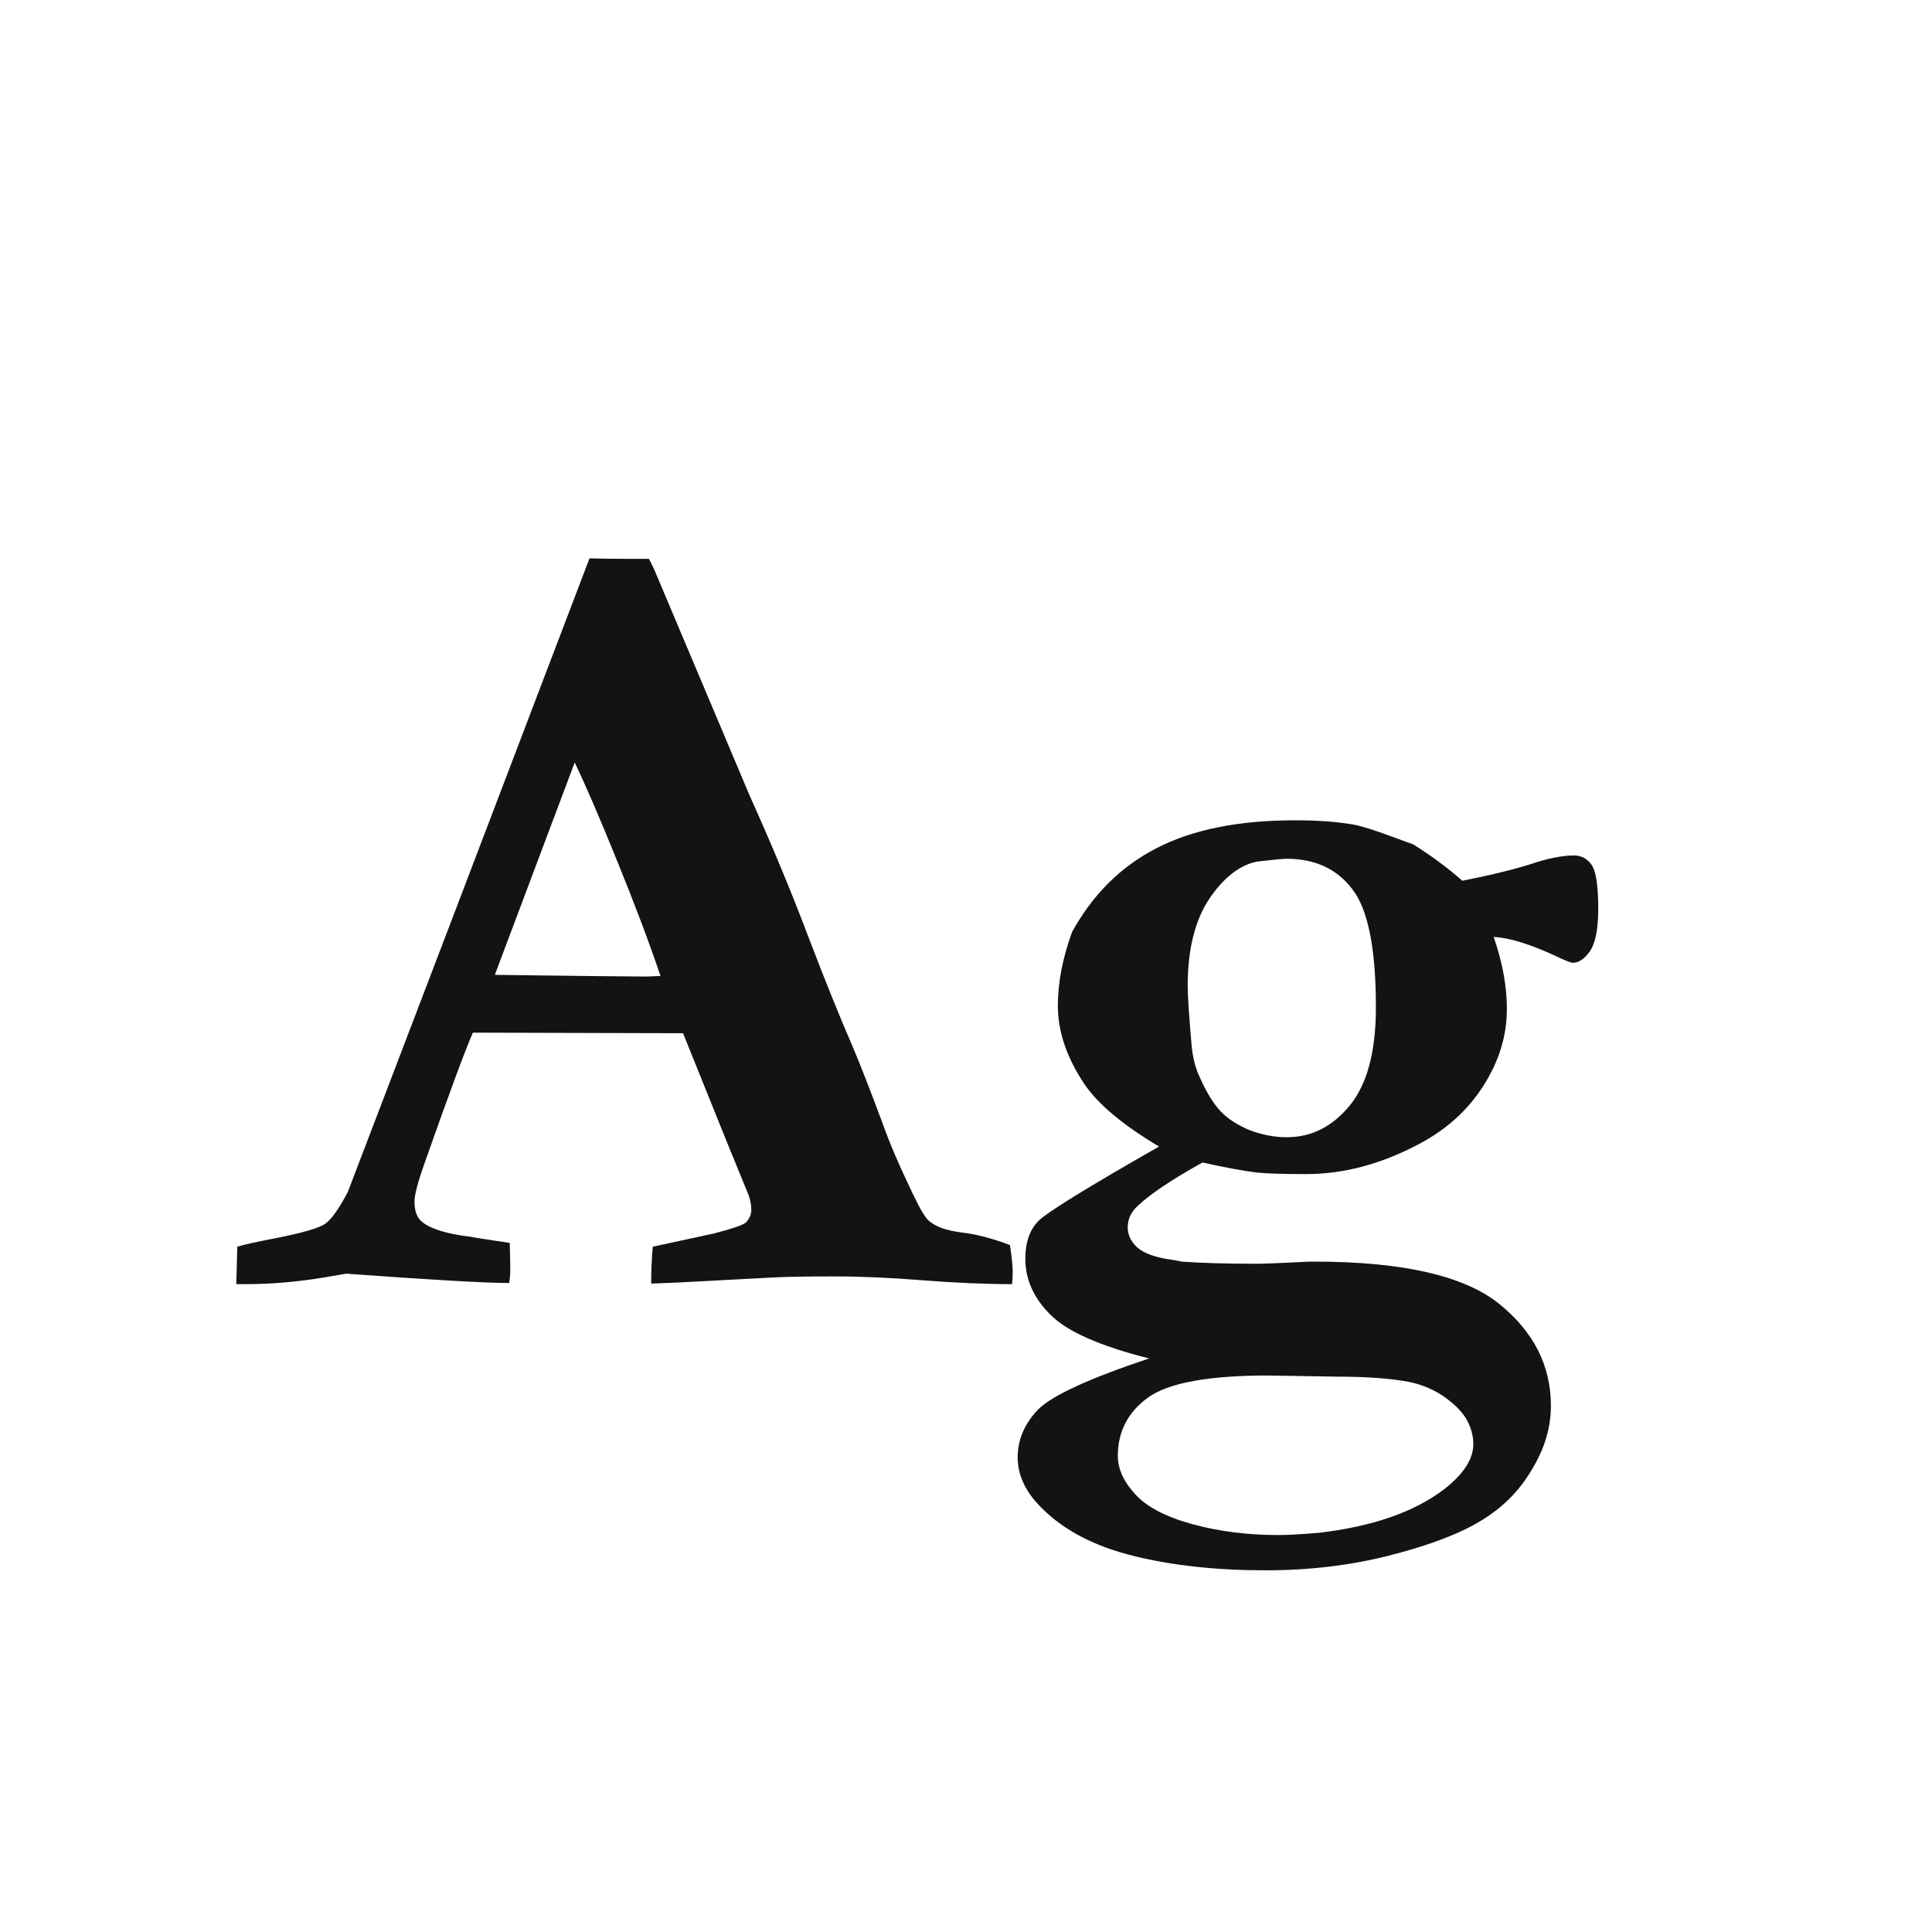 <svg width="24" height="24" viewBox="0 0 24 24" fill="none" xmlns="http://www.w3.org/2000/svg">
<path d="M2.935 15.952L2.948 15.487C3.035 15.46 3.188 15.426 3.406 15.385C3.757 15.316 3.969 15.255 4.042 15.2C4.119 15.146 4.213 15.013 4.322 14.804L5.703 11.188L7.323 6.936C7.474 6.94 7.617 6.942 7.754 6.942H8.062L8.123 7.065L9.312 9.882C9.581 10.479 9.823 11.06 10.037 11.625C10.251 12.185 10.436 12.644 10.591 12.999C10.682 13.213 10.807 13.534 10.967 13.963C11.049 14.195 11.174 14.487 11.343 14.838C11.434 15.029 11.502 15.141 11.548 15.173C11.63 15.241 11.762 15.287 11.944 15.31C12.131 15.332 12.332 15.385 12.546 15.467C12.569 15.617 12.58 15.729 12.58 15.802C12.58 15.834 12.578 15.884 12.573 15.952C12.236 15.952 11.865 15.936 11.459 15.904C11.053 15.872 10.689 15.856 10.365 15.856C10.005 15.856 9.745 15.861 9.586 15.87L8.424 15.932L8.089 15.945C8.089 15.786 8.096 15.633 8.109 15.487L8.868 15.323C9.096 15.264 9.228 15.218 9.265 15.187C9.31 15.141 9.333 15.088 9.333 15.029C9.333 14.97 9.322 14.909 9.299 14.845L9.025 14.175L8.485 12.835L5.874 12.828C5.778 13.047 5.58 13.582 5.279 14.435C5.193 14.676 5.149 14.84 5.149 14.927C5.149 15.045 5.181 15.13 5.245 15.18C5.35 15.266 5.55 15.328 5.847 15.364C5.888 15.373 6.049 15.398 6.332 15.44C6.337 15.604 6.339 15.717 6.339 15.781C6.339 15.831 6.334 15.884 6.325 15.938C6.043 15.938 5.368 15.9 4.302 15.822L4.021 15.87C3.684 15.925 3.363 15.952 3.058 15.952H2.935ZM6.147 12.11C7.214 12.124 7.843 12.131 8.034 12.131L8.205 12.124C8.068 11.718 7.891 11.247 7.672 10.709C7.453 10.167 7.275 9.754 7.139 9.472L6.147 12.11ZM14.275 16.875C13.66 16.72 13.25 16.538 13.045 16.328C12.84 16.123 12.737 15.893 12.737 15.638C12.737 15.433 12.792 15.275 12.901 15.166C13.011 15.057 13.51 14.749 14.398 14.243C13.947 13.974 13.637 13.714 13.469 13.464C13.25 13.136 13.141 12.812 13.141 12.493C13.141 12.206 13.2 11.901 13.318 11.577C13.574 11.112 13.922 10.766 14.364 10.538C14.811 10.306 15.385 10.19 16.087 10.19C16.369 10.19 16.613 10.208 16.818 10.244C16.914 10.262 17.074 10.312 17.297 10.395L17.557 10.49C17.789 10.636 17.992 10.787 18.165 10.941C18.557 10.864 18.874 10.784 19.115 10.702C19.284 10.652 19.43 10.627 19.553 10.627C19.644 10.627 19.717 10.666 19.771 10.743C19.826 10.821 19.854 11.003 19.854 11.29C19.854 11.541 19.819 11.716 19.751 11.816C19.683 11.912 19.612 11.96 19.539 11.96C19.512 11.96 19.432 11.928 19.3 11.864C18.99 11.723 18.741 11.648 18.555 11.639C18.664 11.953 18.719 12.252 18.719 12.534C18.719 12.867 18.621 13.186 18.425 13.491C18.233 13.792 17.969 14.031 17.632 14.209C17.162 14.46 16.693 14.585 16.224 14.585C15.923 14.585 15.718 14.578 15.608 14.565C15.449 14.546 15.226 14.505 14.938 14.441C14.551 14.656 14.28 14.838 14.125 14.988C14.047 15.061 14.009 15.148 14.009 15.248C14.009 15.339 14.047 15.421 14.125 15.494C14.207 15.567 14.341 15.617 14.528 15.645C14.565 15.649 14.615 15.658 14.679 15.672C14.92 15.69 15.242 15.699 15.643 15.699C15.693 15.699 15.854 15.692 16.128 15.679C16.205 15.674 16.271 15.672 16.326 15.672C17.415 15.672 18.179 15.845 18.616 16.191C19.049 16.538 19.266 16.962 19.266 17.463C19.266 17.732 19.188 17.994 19.033 18.249C18.883 18.509 18.678 18.718 18.418 18.878C18.158 19.042 17.782 19.188 17.29 19.315C16.802 19.443 16.278 19.507 15.718 19.507C15.112 19.507 14.567 19.448 14.084 19.329C13.605 19.211 13.229 19.017 12.956 18.748C12.746 18.547 12.642 18.333 12.642 18.105C12.642 17.882 12.728 17.682 12.901 17.504C13.079 17.331 13.537 17.121 14.275 16.875ZM15.984 14.127C16.29 14.127 16.549 13.997 16.764 13.737C16.982 13.473 17.092 13.065 17.092 12.514C17.092 11.784 16.994 11.295 16.798 11.044C16.606 10.793 16.335 10.668 15.984 10.668C15.939 10.668 15.818 10.679 15.622 10.702C15.403 10.743 15.203 10.898 15.021 11.167C14.843 11.436 14.754 11.796 14.754 12.247C14.754 12.37 14.77 12.614 14.802 12.979C14.815 13.133 14.85 13.268 14.904 13.382C14.982 13.56 15.066 13.699 15.157 13.799C15.248 13.895 15.369 13.974 15.52 14.038C15.675 14.097 15.829 14.127 15.984 14.127ZM16.374 19.042C17.049 18.965 17.573 18.782 17.946 18.495C18.183 18.308 18.302 18.124 18.302 17.941C18.302 17.841 18.277 17.743 18.227 17.648C18.176 17.552 18.085 17.456 17.953 17.36C17.826 17.269 17.68 17.205 17.516 17.169C17.283 17.123 16.976 17.101 16.593 17.101L15.752 17.087C15.014 17.087 14.517 17.178 14.262 17.36C14.011 17.543 13.886 17.784 13.886 18.085C13.886 18.244 13.956 18.402 14.098 18.557C14.239 18.716 14.476 18.841 14.809 18.933C15.141 19.024 15.499 19.069 15.882 19.069C15.991 19.069 16.155 19.06 16.374 19.042Z" fill="#131313"/>
</svg>
